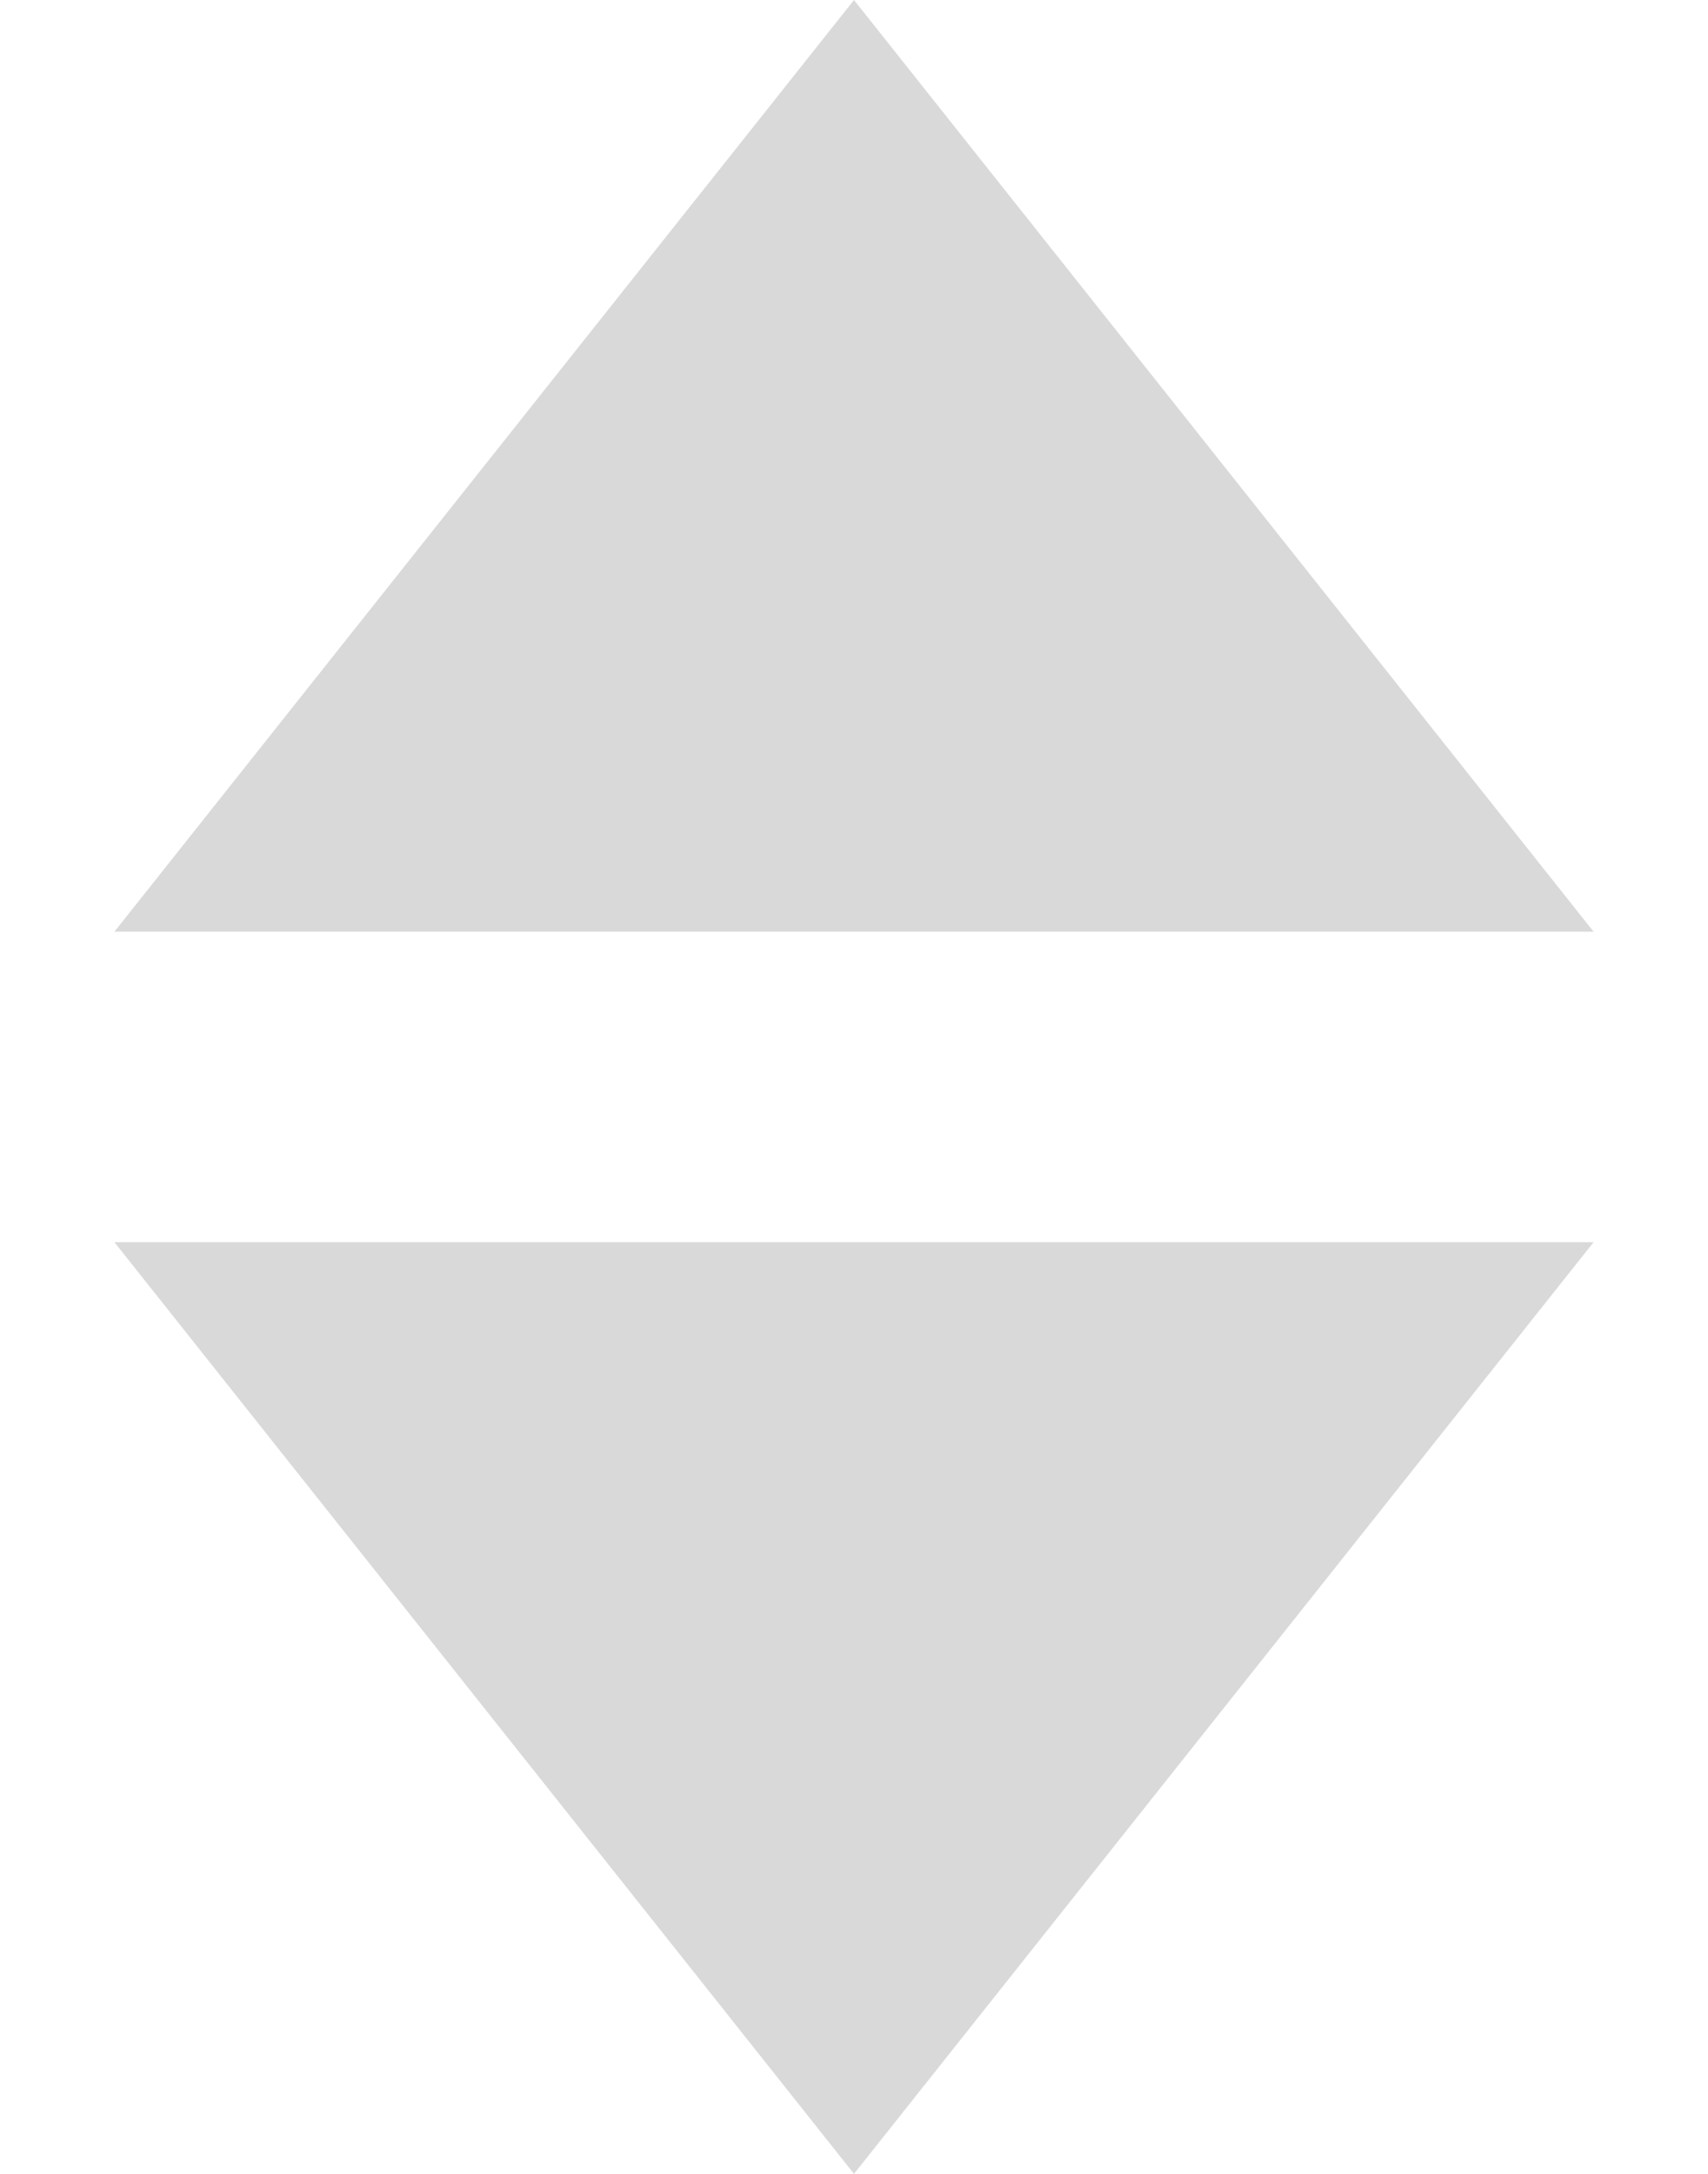 <svg width="11" height="14" viewBox="0 0 11 14" fill="none" xmlns="http://www.w3.org/2000/svg">
<path d="M5.5 0L10.263 6H0.737L5.5 0Z" fill="#D9D9D9"/>
<path d="M5.5 14L0.737 8L10.263 8L5.5 14Z" fill="#D9D9D9"/>
</svg>
